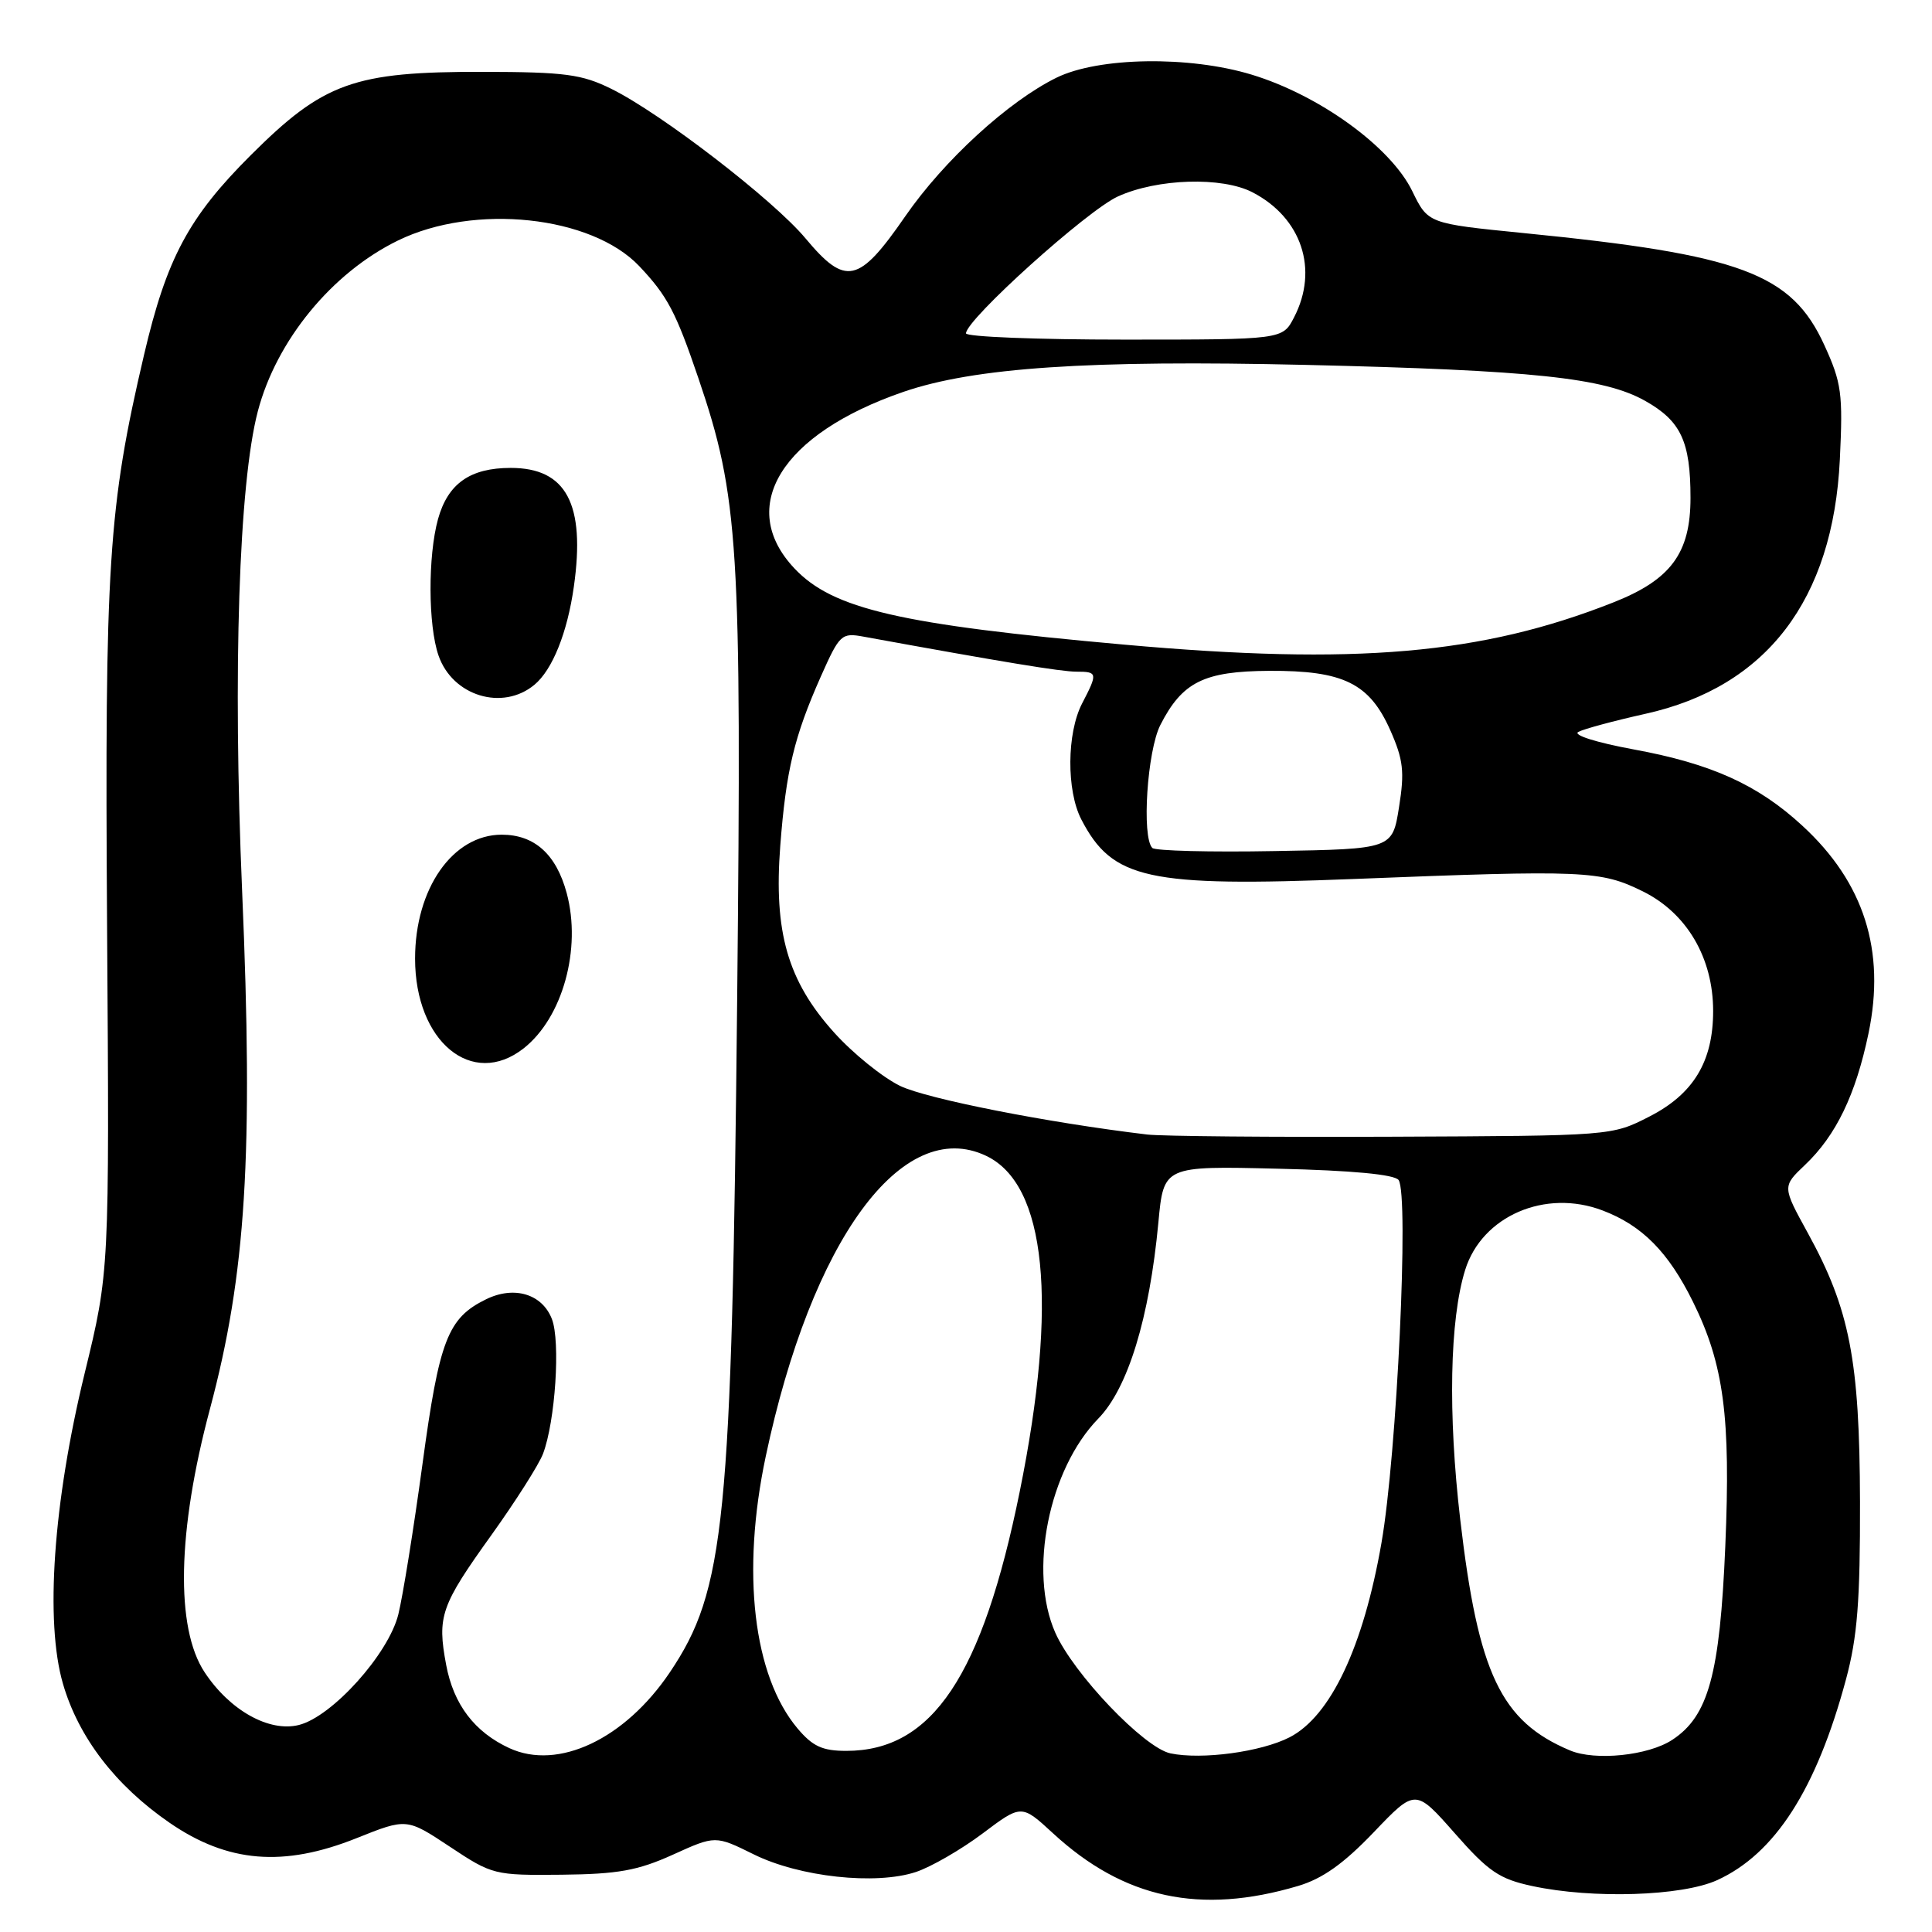 <?xml version="1.0" encoding="UTF-8" standalone="no"?>
<!DOCTYPE svg PUBLIC "-//W3C//DTD SVG 1.1//EN" "http://www.w3.org/Graphics/SVG/1.1/DTD/svg11.dtd" >
<svg xmlns="http://www.w3.org/2000/svg" xmlns:xlink="http://www.w3.org/1999/xlink" version="1.1" viewBox="0 0 256 256">
 <g >
 <path fill="currentColor"
d=" M 172.00 249.90 C 175.24 248.94 178.05 246.94 182.03 242.78 C 187.55 237.00 187.55 237.00 192.76 242.91 C 197.23 248.00 198.68 248.98 203.03 249.91 C 211.02 251.63 222.85 251.25 227.51 249.14 C 235.19 245.65 240.69 237.09 244.61 222.50 C 246.11 216.93 246.49 212.12 246.46 199.00 C 246.41 180.22 245.10 173.49 239.54 163.37 C 236.16 157.22 236.16 157.22 239.17 154.36 C 243.29 150.45 245.89 145.06 247.59 136.91 C 249.87 125.96 247.00 116.94 238.83 109.42 C 232.94 103.98 226.76 101.19 216.46 99.30 C 211.49 98.38 208.36 97.39 209.14 96.98 C 209.89 96.58 213.88 95.51 218.00 94.59 C 234.06 91.04 242.89 79.50 243.79 60.87 C 244.21 52.14 244.02 50.73 241.73 45.72 C 237.38 36.22 230.71 33.74 201.86 30.88 C 189.22 29.62 189.22 29.62 187.13 25.32 C 184.28 19.47 174.84 12.62 165.85 9.89 C 157.57 7.37 145.57 7.56 140.00 10.29 C 133.61 13.43 125.09 21.23 119.95 28.66 C 113.79 37.58 112.06 37.96 106.73 31.58 C 102.46 26.47 87.59 15.02 81.00 11.77 C 77.09 9.84 74.87 9.54 64.00 9.52 C 46.89 9.49 42.89 10.93 33.24 20.55 C 25.00 28.77 22.08 34.22 19.09 47.00 C 14.34 67.27 13.87 74.68 14.19 123.00 C 14.50 168.50 14.50 168.50 11.21 182.00 C 7.05 199.10 5.95 214.87 8.34 223.10 C 10.40 230.20 15.30 236.59 22.46 241.52 C 30.17 246.83 37.57 247.44 47.26 243.56 C 53.89 240.91 53.89 240.91 59.61 244.70 C 65.23 248.43 65.51 248.50 74.42 248.41 C 81.89 248.33 84.50 247.86 89.15 245.76 C 94.79 243.20 94.79 243.20 99.87 245.71 C 105.93 248.71 116.02 249.81 121.36 248.05 C 123.37 247.38 127.34 245.09 130.18 242.96 C 135.35 239.07 135.35 239.07 139.53 242.92 C 148.91 251.57 159.03 253.75 172.00 249.90 Z  M 67.50 231.64 C 62.88 229.51 60.10 225.85 59.12 220.61 C 57.91 214.16 58.40 212.76 65.13 203.38 C 68.33 198.91 71.40 194.08 71.95 192.64 C 73.58 188.35 74.28 177.74 73.13 174.78 C 71.84 171.45 68.13 170.34 64.41 172.16 C 59.32 174.65 58.21 177.55 55.98 194.00 C 54.82 202.53 53.38 211.49 52.78 213.92 C 51.47 219.18 44.01 227.47 39.60 228.57 C 35.66 229.55 30.45 226.64 27.11 221.58 C 23.23 215.71 23.49 202.89 27.82 186.69 C 32.60 168.79 33.58 153.05 32.08 118.00 C 30.84 88.99 31.65 64.10 34.16 54.51 C 36.62 45.11 43.98 36.14 52.73 31.87 C 62.85 26.93 78.37 28.58 84.71 35.27 C 88.44 39.22 89.55 41.32 92.54 50.11 C 97.89 65.84 98.29 72.20 97.68 132.29 C 96.97 201.79 96.08 210.71 88.76 221.59 C 82.80 230.44 73.97 234.62 67.50 231.64 Z  M 69.39 138.91 C 74.55 134.85 77.08 125.73 75.09 118.34 C 73.70 113.19 70.82 110.60 66.48 110.60 C 59.99 110.60 55.00 117.74 55.00 127.02 C 55.00 138.02 62.57 144.27 69.39 138.91 Z  M 70.81 90.74 C 73.20 88.76 75.18 83.83 76.04 77.72 C 77.59 66.78 75.04 62.00 67.68 62.00 C 62.30 62.00 59.35 64.07 58.04 68.78 C 56.69 73.67 56.72 82.89 58.11 86.87 C 59.97 92.23 66.59 94.24 70.81 90.74 Z  M 155.09 232.33 C 151.59 231.59 142.24 221.79 139.83 216.34 C 136.25 208.25 138.97 194.69 145.53 187.97 C 149.46 183.94 152.30 174.67 153.49 162.00 C 154.19 154.49 154.19 154.49 169.34 154.86 C 179.14 155.09 184.79 155.62 185.32 156.36 C 186.72 158.30 185.10 192.72 183.05 204.45 C 180.65 218.23 176.31 227.40 170.88 230.20 C 167.10 232.14 159.24 233.20 155.09 232.33 Z  M 208.03 231.94 C 198.88 228.09 195.87 221.77 193.49 201.36 C 191.85 187.36 192.09 174.86 194.14 168.28 C 196.36 161.13 204.76 157.49 212.37 160.40 C 217.60 162.39 221.07 165.90 224.33 172.50 C 228.42 180.77 229.34 187.76 228.61 204.90 C 227.89 221.86 226.38 227.40 221.58 230.54 C 218.40 232.63 211.38 233.35 208.03 231.94 Z  M 105.68 229.03 C 99.81 222.05 98.21 208.37 101.46 193.00 C 107.53 164.29 119.55 147.88 130.66 153.15 C 138.65 156.94 140.21 172.53 135.12 197.64 C 130.16 222.08 123.53 232.00 112.14 232.00 C 108.97 232.00 107.68 231.40 105.68 229.03 Z  M 152.00 150.33 C 138.83 148.76 122.84 145.61 119.27 143.89 C 116.95 142.76 113.01 139.58 110.52 136.81 C 104.37 129.98 102.51 123.51 103.39 112.06 C 104.16 102.06 105.23 97.61 108.76 89.65 C 111.25 84.05 111.50 83.82 114.43 84.36 C 132.91 87.73 140.62 89.00 142.62 89.00 C 145.44 89.00 145.48 89.18 143.38 93.22 C 141.35 97.15 141.30 104.75 143.28 108.58 C 147.40 116.53 152.06 117.55 179.39 116.47 C 210.03 115.26 212.10 115.35 217.70 118.12 C 223.52 121.00 227.00 126.94 227.00 133.96 C 227.00 140.67 224.39 144.97 218.53 147.96 C 213.57 150.50 213.53 150.50 184.53 150.62 C 168.56 150.69 153.93 150.56 152.00 150.33 Z  M 152.69 112.36 C 151.26 110.93 152.01 99.50 153.75 96.07 C 156.66 90.36 159.53 88.94 168.19 88.89 C 178.01 88.84 181.46 90.54 184.22 96.76 C 185.95 100.67 186.13 102.26 185.38 106.94 C 184.50 112.50 184.50 112.50 168.94 112.77 C 160.38 112.93 153.07 112.74 152.69 112.36 Z  M 149.00 85.42 C 119.23 82.76 110.35 80.71 105.27 75.32 C 97.56 67.15 103.52 57.50 119.69 51.93 C 129.08 48.70 144.28 47.68 173.00 48.35 C 203.12 49.06 212.54 50.05 217.98 53.11 C 222.73 55.78 224.00 58.49 224.00 65.97 C 224.00 73.30 221.40 76.82 213.76 79.83 C 196.32 86.72 179.61 88.16 149.00 85.42 Z  M 128.00 44.17 C 128.00 42.35 144.05 27.88 148.13 26.03 C 153.36 23.65 161.92 23.39 165.96 25.48 C 172.47 28.85 174.76 35.70 171.47 42.05 C 169.95 45.00 169.95 45.00 148.97 45.00 C 137.44 45.00 128.00 44.63 128.00 44.17 Z "/>
</g>
</svg>